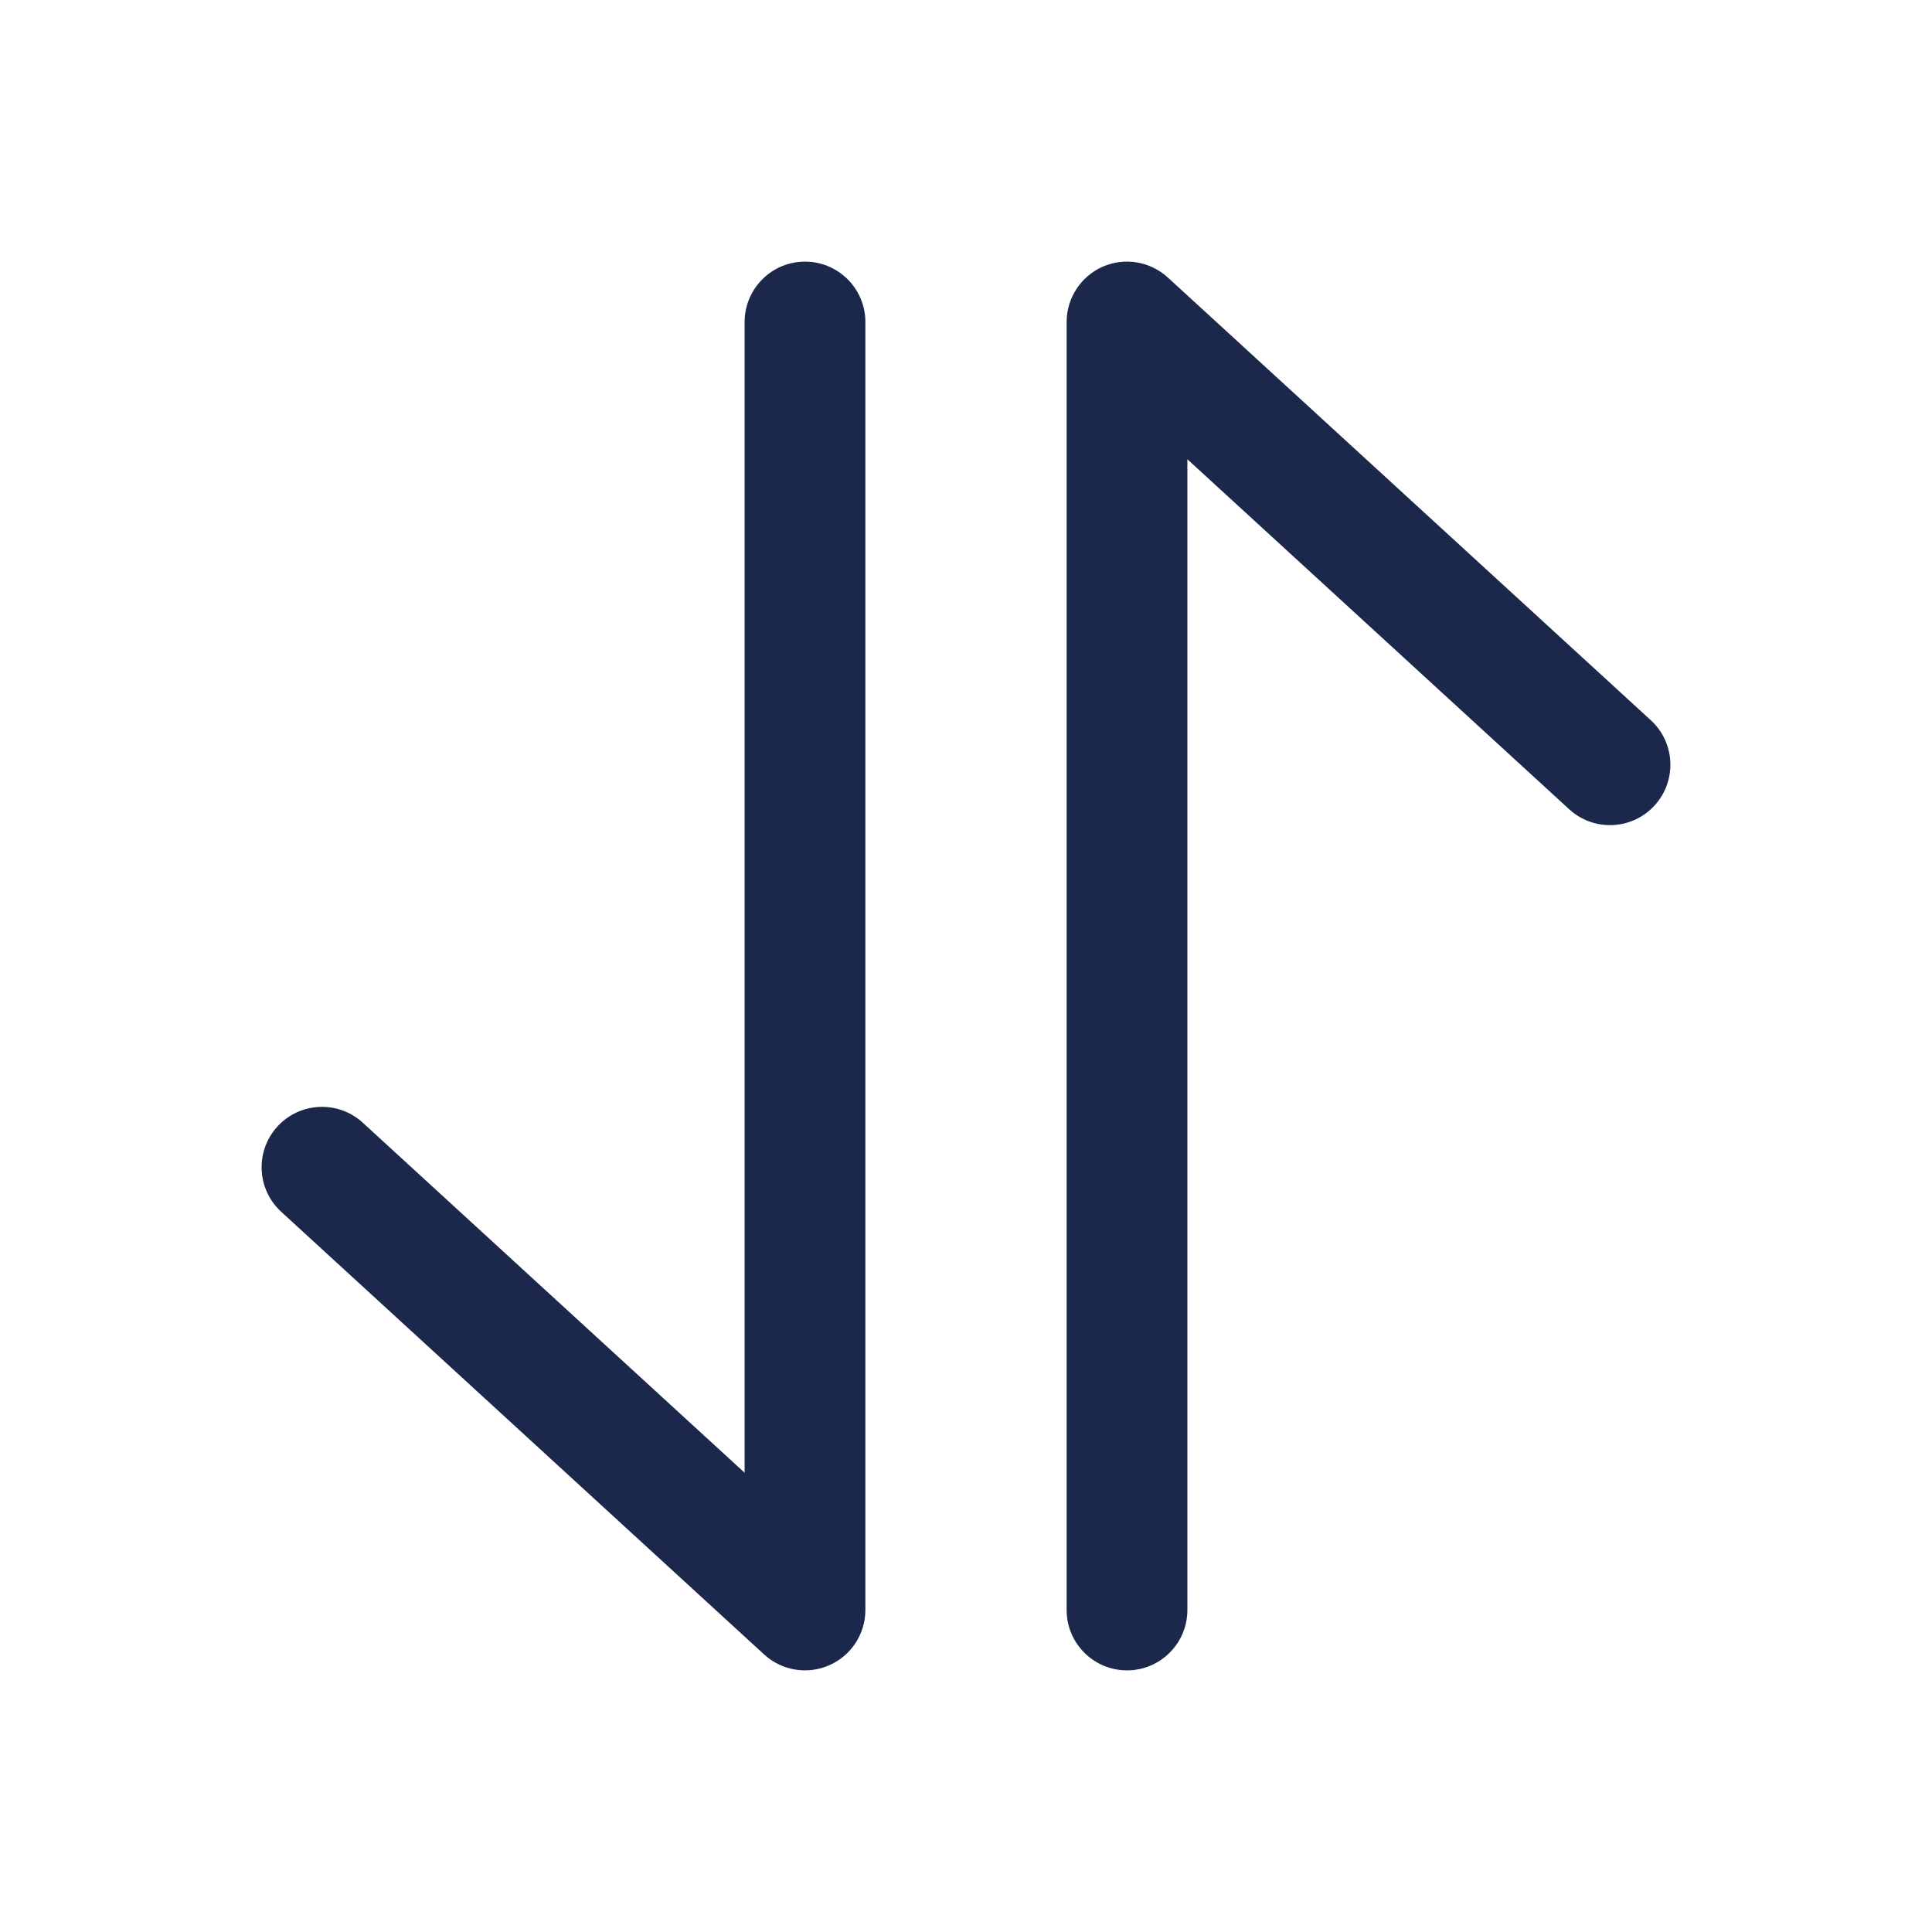 <svg width="24" height="24" viewBox="0 0 24 24" fill="none" xmlns="http://www.w3.org/2000/svg">
<path fill-rule="evenodd" clip-rule="evenodd" d="M13.698 3.313C13.97 3.194 14.287 3.246 14.507 3.447L20.507 8.947C20.812 9.227 20.833 9.701 20.553 10.007C20.273 10.312 19.799 10.333 19.493 10.053L14.75 5.705L14.75 20C14.75 20.414 14.414 20.75 14 20.75C13.586 20.75 13.25 20.414 13.25 20L13.25 4C13.25 3.703 13.426 3.433 13.698 3.313ZM10 3.25C10.414 3.25 10.75 3.586 10.75 4L10.75 20C10.75 20.297 10.574 20.567 10.302 20.686C10.03 20.806 9.712 20.754 9.493 20.553L3.493 15.053C3.188 14.773 3.167 14.299 3.447 13.993C3.727 13.688 4.201 13.667 4.507 13.947L9.25 18.295L9.25 4C9.25 3.586 9.586 3.25 10 3.25Z" fill="#1C274C"/>
</svg>
